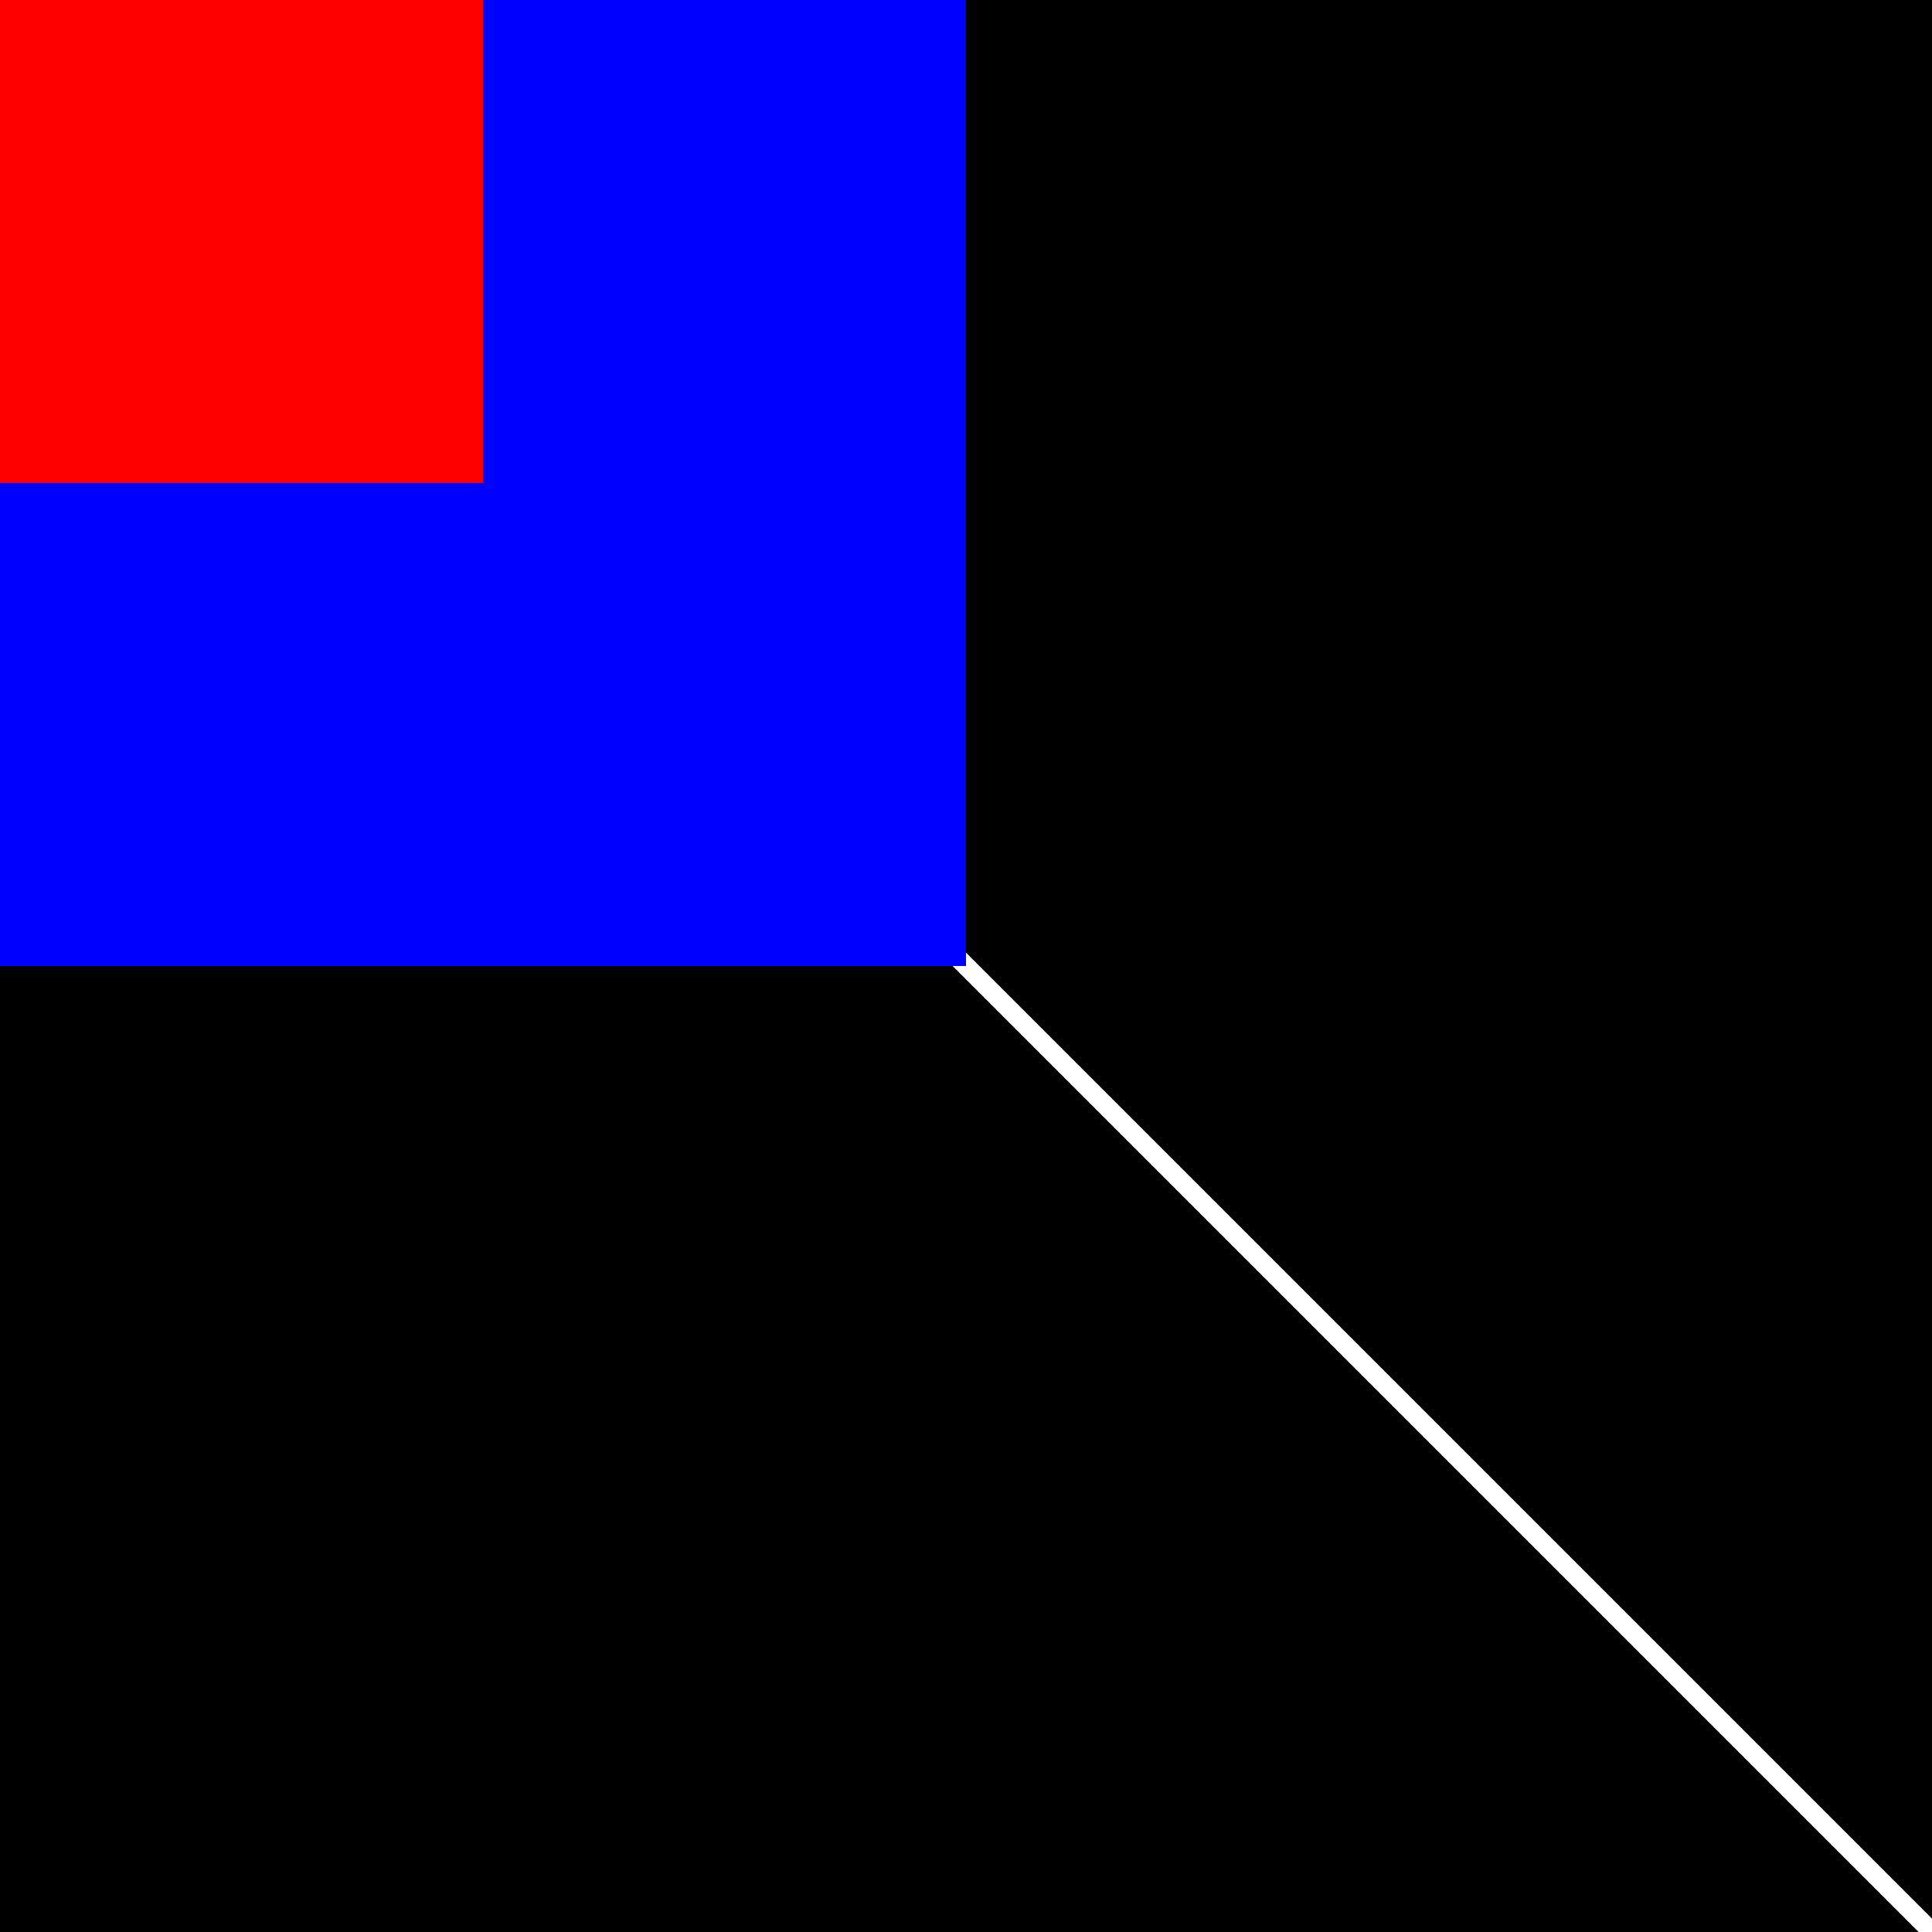 <?xml version="1.0" encoding="utf-8"?>
<!-- Generator: Adobe Illustrator 16.0.3, SVG Export Plug-In . SVG Version: 6.00 Build 0)  -->
<!DOCTYPE svg PUBLIC "-//W3C//DTD SVG 1.1//EN" "http://www.w3.org/Graphics/SVG/1.1/DTD/svg11.dtd">
<svg version="1.1" xmlns:x="http://ns.adobe.com/Extensibility/1.0/" xmlns:i="http://ns.adobe.com/AdobeIllustrator/10.0/" xmlns:graph="http://ns.adobe.com/Graphs/1.0/"
	 xmlns="http://www.w3.org/2000/svg" xmlns:xlink="http://www.w3.org/1999/xlink" x="0px" y="0px" width="512px" height="512.001px"
	 viewBox="0 0 512 512.001" enable-background="new 0 0 512 512.001" xml:space="preserve">

<style>

	line {
		fill: white;
		stroke: white;
		stroke-width: 5;
	}

	g + g.woop line.willy ~ rect {
		fill: blue;
	}

	g + g.woop > rect.bacon#really {
		fill: red;
	}


</style>

<g>
</g>
<g class="woop">
	<rect width="512" height="512"/>
	<line class="willy wonker" id="yerbaby" x1="0" y1="0" x2="512" y2="512"/>
	<rect width="256" height="256"/>
	<rect class="bacon" id="really" width="128" height="128"/>
</g>

</svg>
